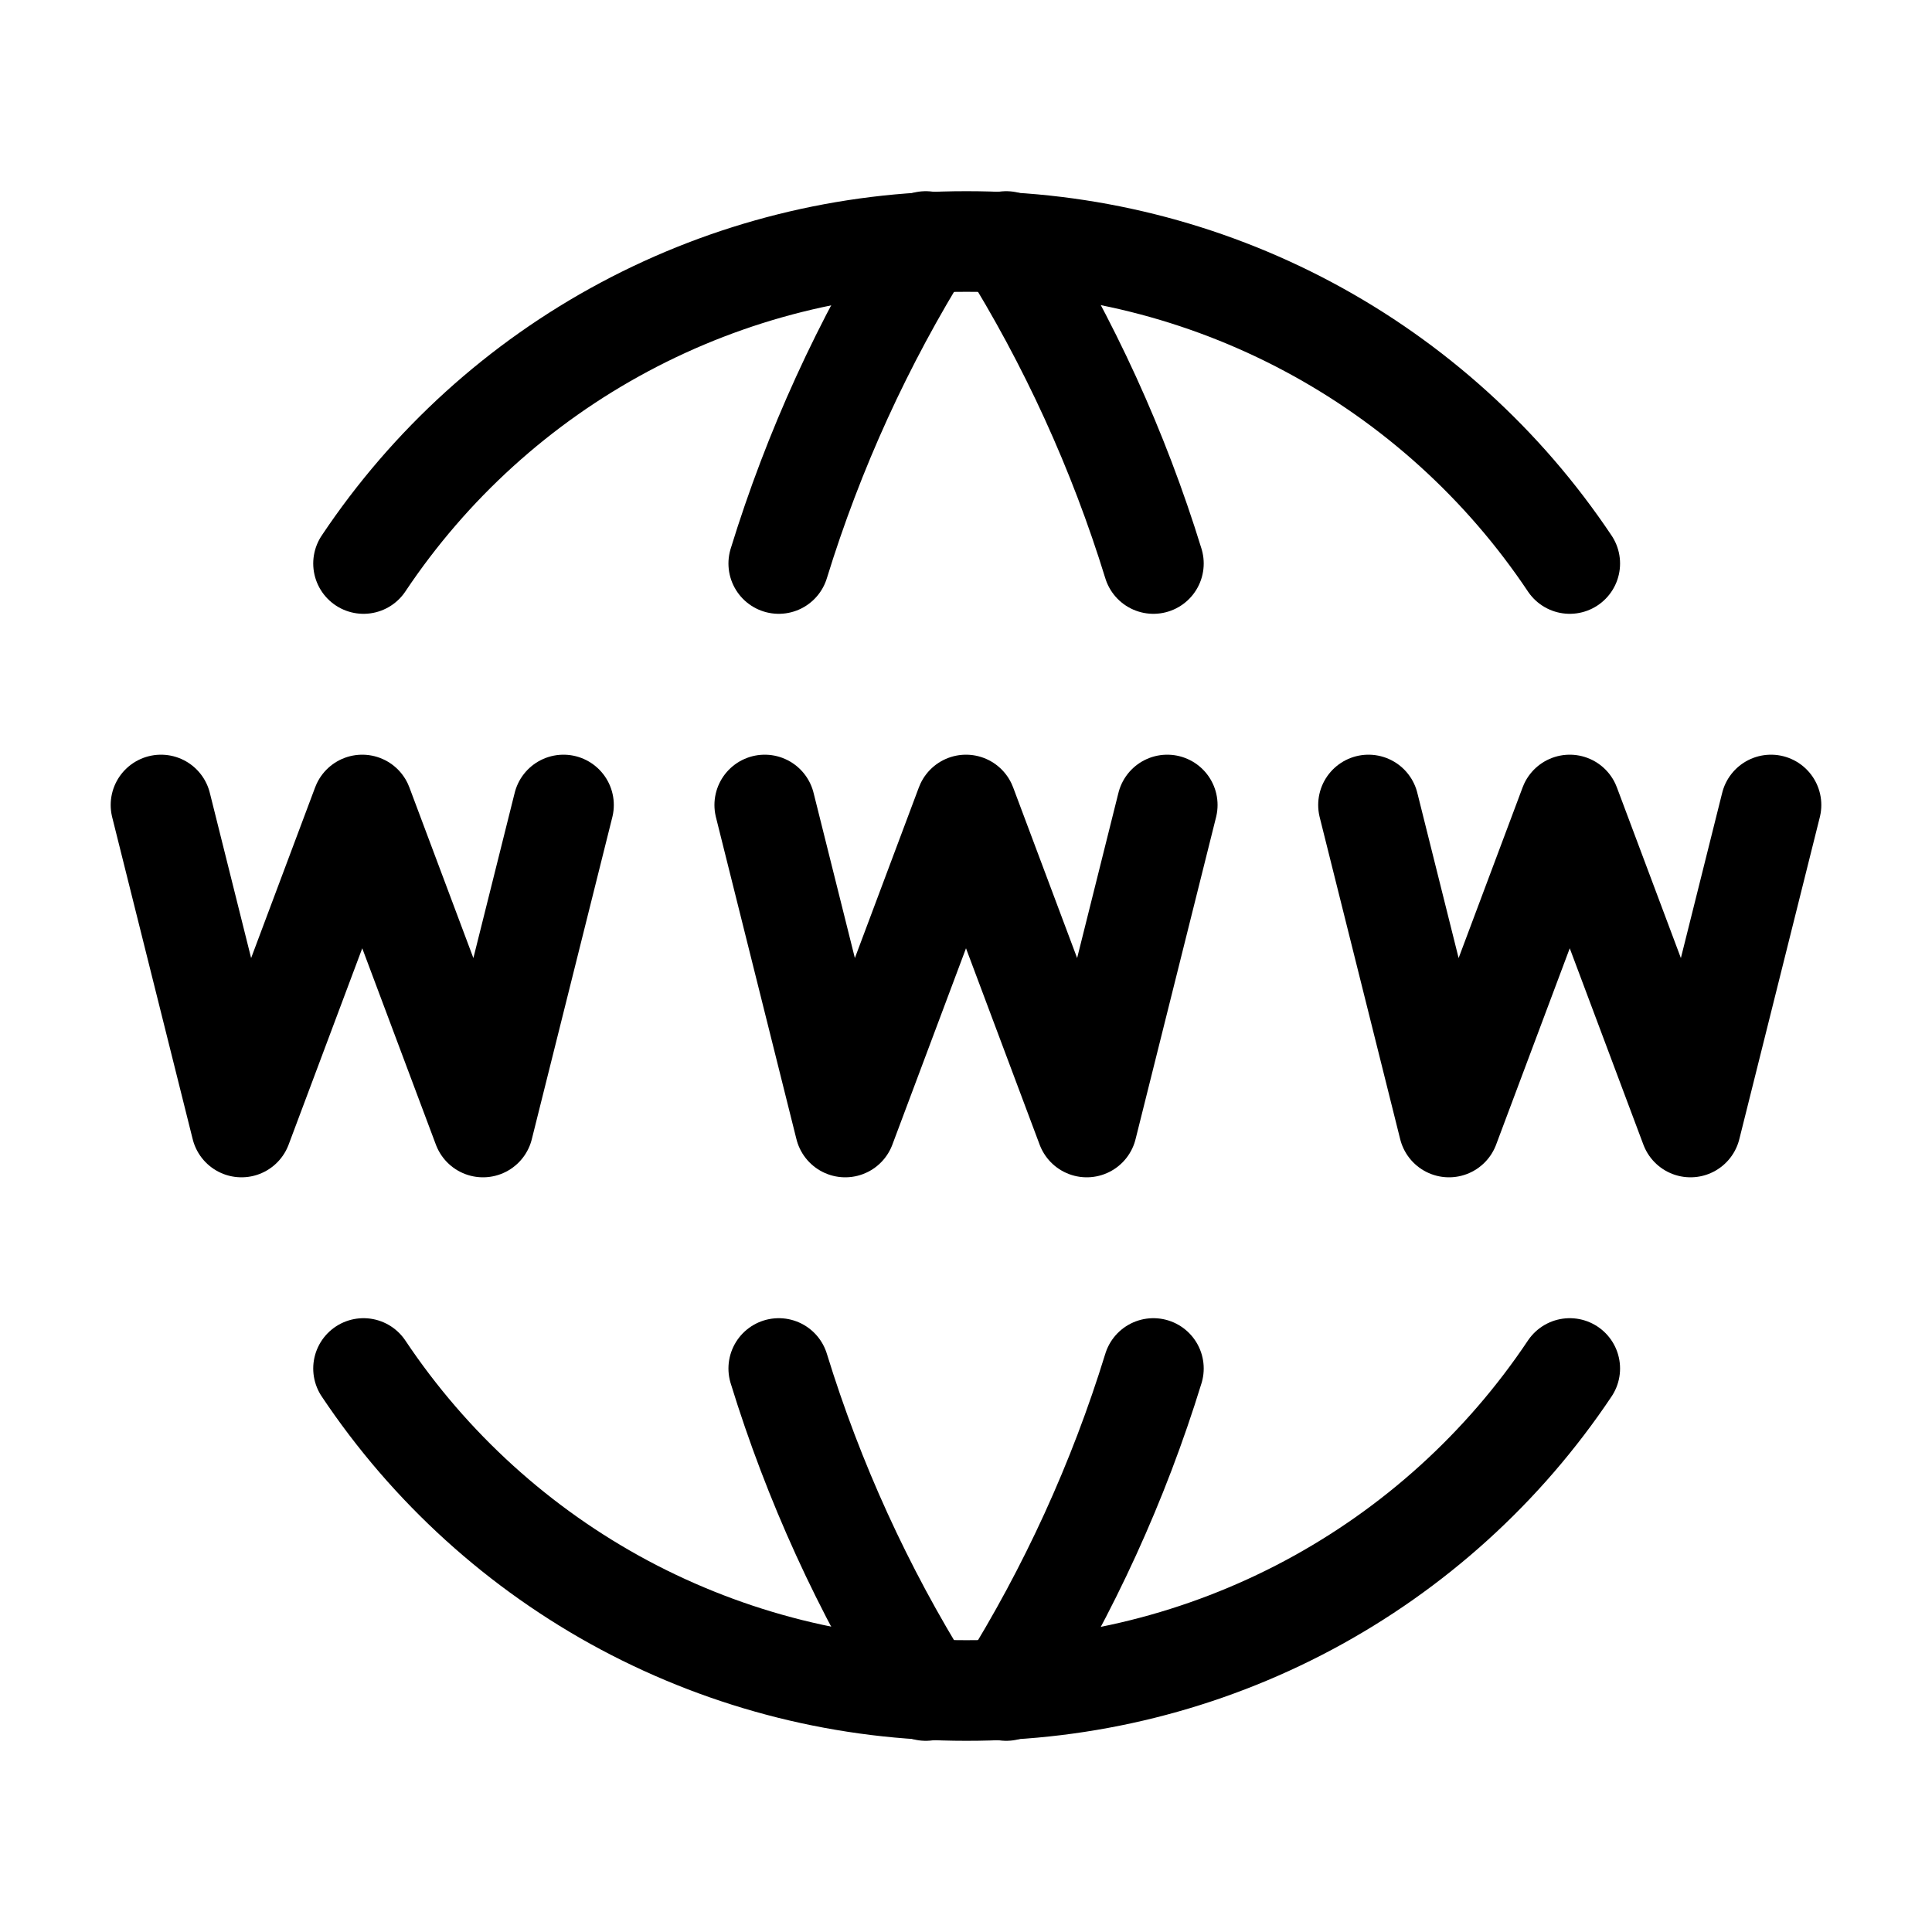 <svg width="24" height="24" viewBox="0 0 24 24" fill="none" xmlns="http://www.w3.org/2000/svg">
<g clip-path="url(#clip0_6_82)">
<path d="M19.5 7C18.676 5.767 17.56 4.757 16.252 4.059C14.944 3.361 13.483 2.997 12 3C10.52 2.999 9.062 3.364 7.756 4.062C6.451 4.759 5.338 5.769 4.516 7" stroke="black" stroke-width="1.25" stroke-linecap="round" stroke-linejoin="round"/>
<path d="M11.5 3C10.721 4.249 10.107 5.593 9.674 7" stroke="black" stroke-width="1.25" stroke-linecap="round" stroke-linejoin="round"/>
<path d="M12.5 3C13.28 4.248 13.895 5.593 14.328 7" stroke="black" stroke-width="1.25" stroke-linecap="round" stroke-linejoin="round"/>
<path d="M19.5 17C18.676 18.233 17.56 19.243 16.252 19.941C14.944 20.639 13.483 21.003 12 21C10.52 21.001 9.062 20.636 7.756 19.939C6.451 19.241 5.338 18.231 4.516 17" stroke="black" stroke-width="1.25" stroke-linecap="round" stroke-linejoin="round"/>
<path d="M11.5 21C10.721 19.751 10.107 18.407 9.674 17" stroke="black" stroke-width="1.25" stroke-linecap="round" stroke-linejoin="round"/>
<path d="M12.5 21C13.28 19.752 13.895 18.407 14.328 17" stroke="black" stroke-width="1.25" stroke-linecap="round" stroke-linejoin="round"/>
<path d="M2 10L3 14L4.5 10L6 14L7 10" stroke="black" stroke-width="1.25" stroke-linecap="round" stroke-linejoin="round"/>
<path d="M17 10L18 14L19.5 10L21 14L22 10" stroke="black" stroke-width="1.25" stroke-linecap="round" stroke-linejoin="round"/>
<path d="M9.5 10L10.5 14L12 10L13.5 14L14.5 10" stroke="black" stroke-width="1.25" stroke-linecap="round" stroke-linejoin="round"/>
</g>
<defs>
<clipPath id="clip0_6_82">
<rect width="24" height="24" fill="white"/>
</clipPath>
</defs>
</svg>
